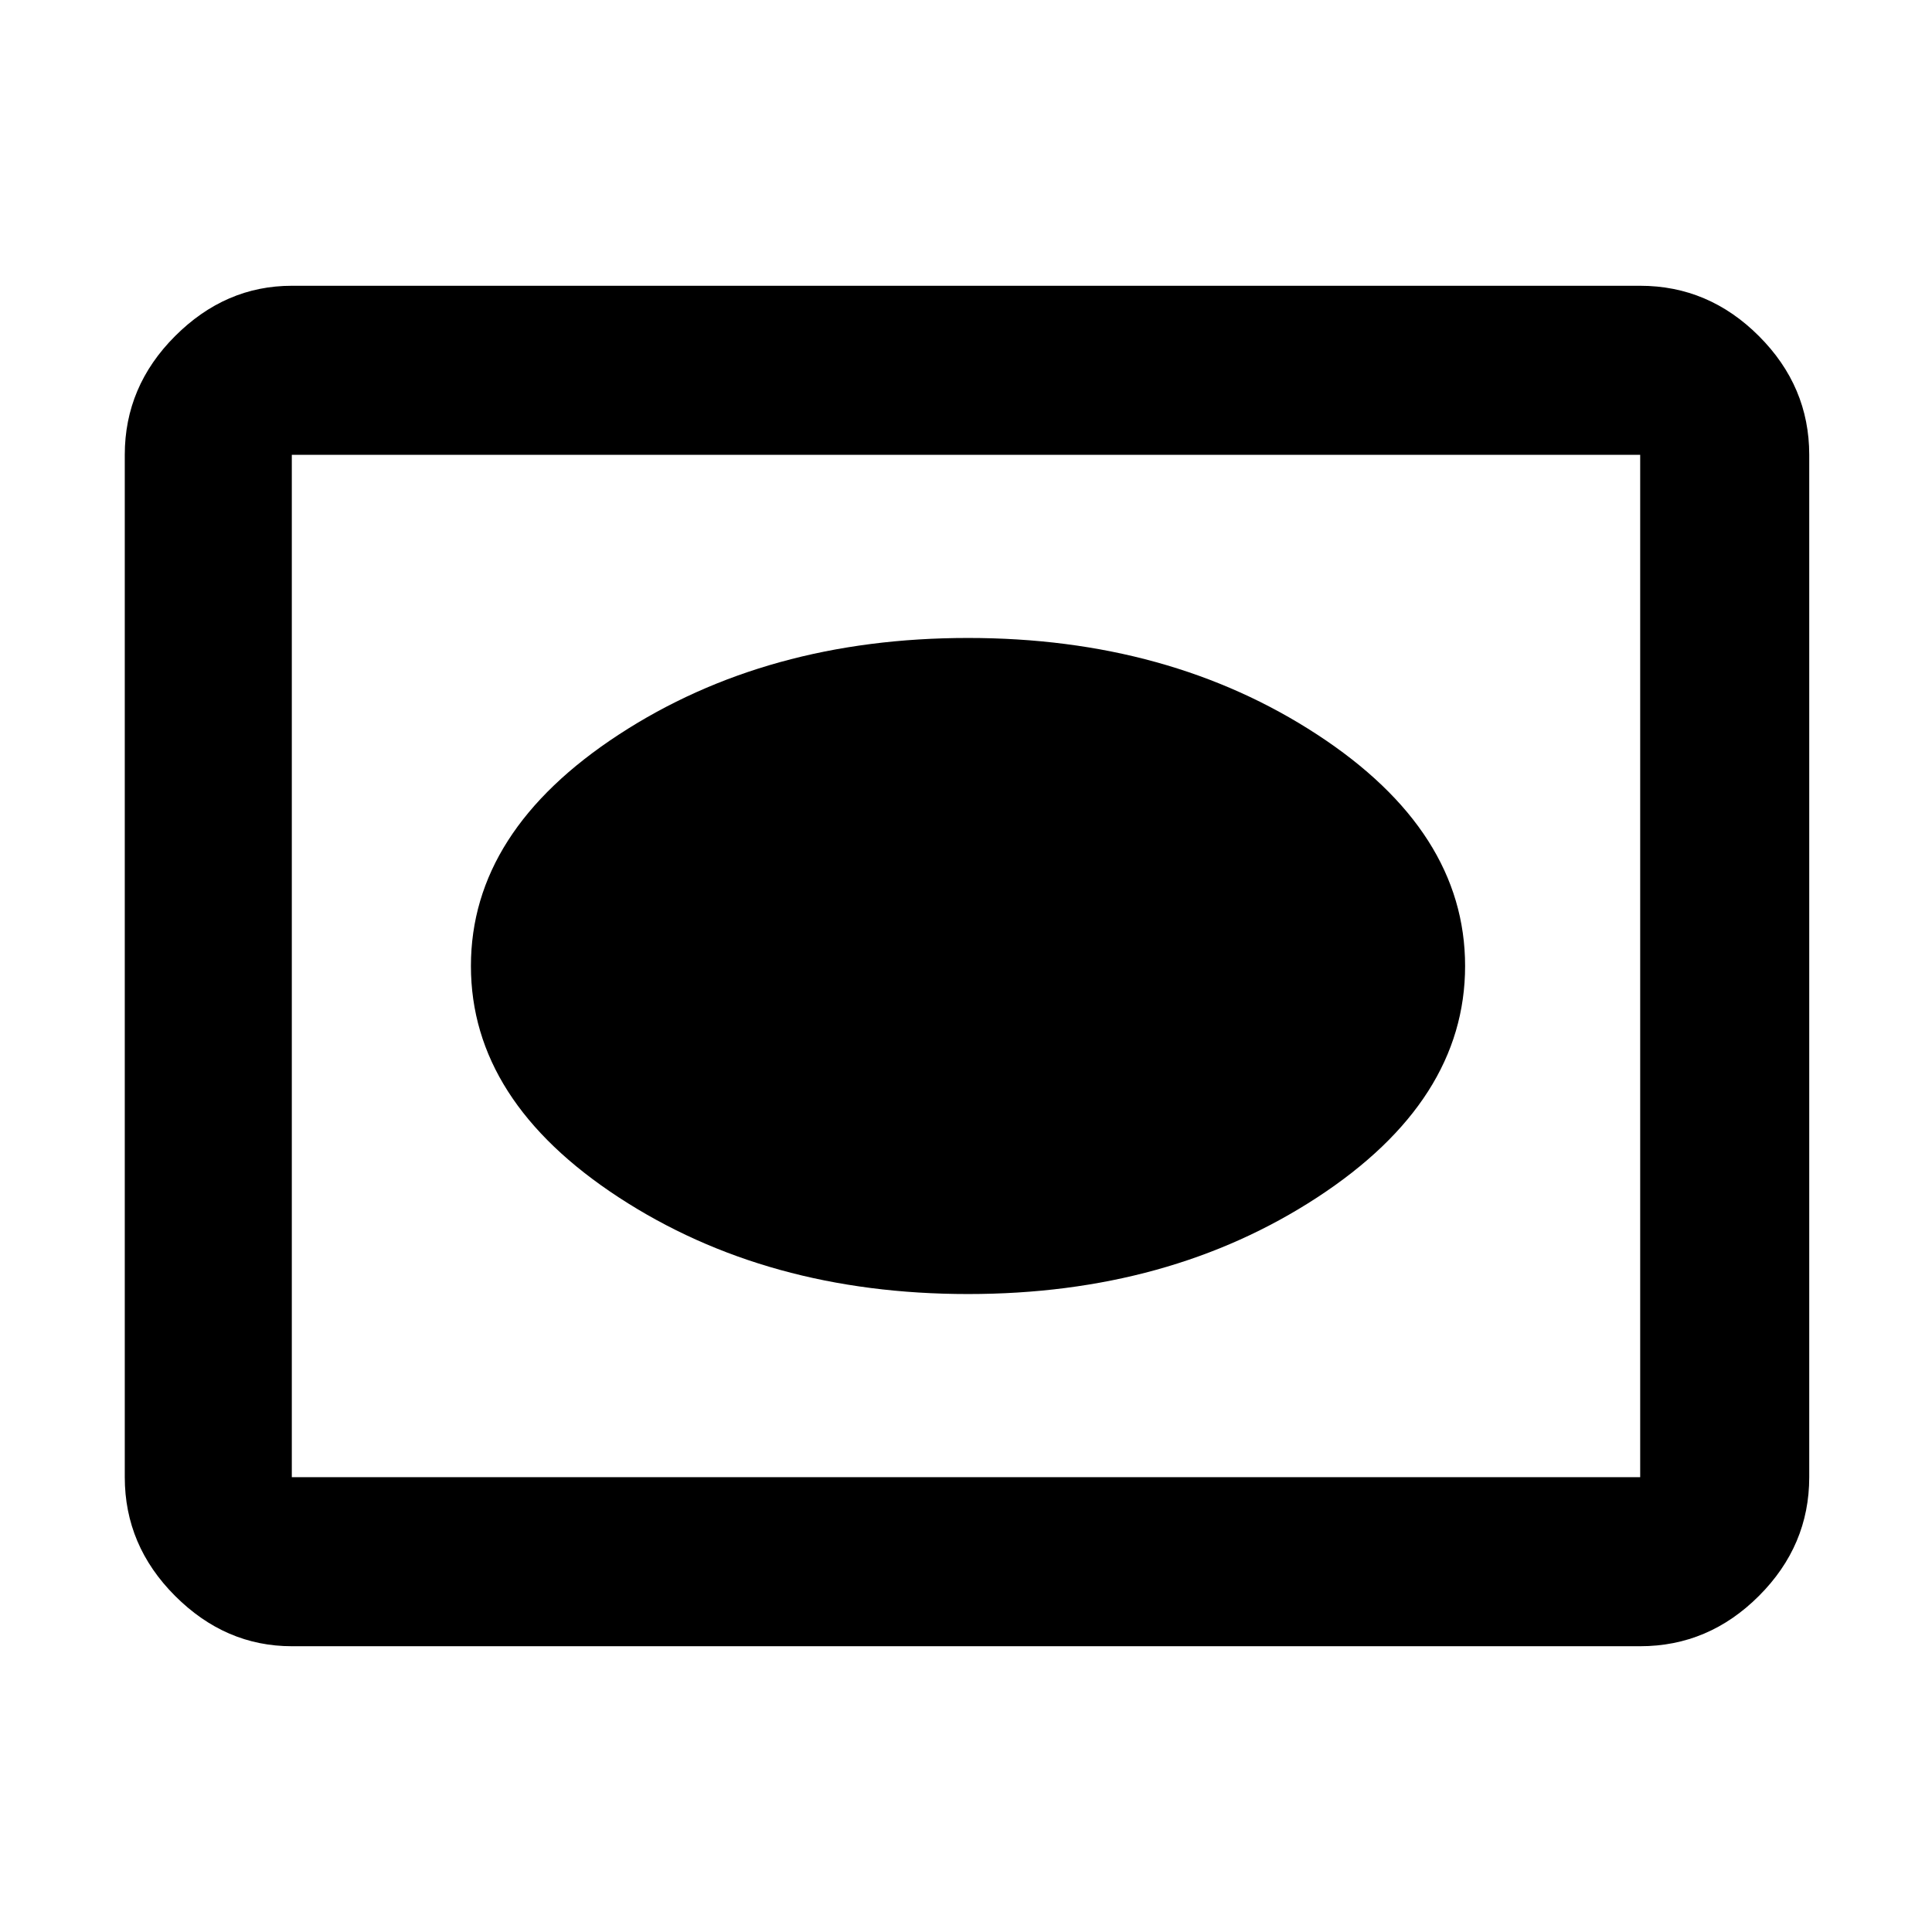 <svg xmlns="http://www.w3.org/2000/svg" height="48" width="48"><path d="M24.05 32.15Q29.05 32.15 32.725 29.75Q36.4 27.35 36.4 24Q36.4 20.65 32.725 18.25Q29.05 15.85 24.05 15.85Q19.05 15.85 15.375 18.25Q11.7 20.65 11.7 24Q11.7 27.35 15.375 29.75Q19.05 32.15 24.05 32.15ZM7.25 40.9Q5.6 40.9 4.35 39.65Q3.1 38.4 3.1 36.7V11.3Q3.1 9.6 4.35 8.35Q5.6 7.1 7.25 7.1H40.75Q42.45 7.1 43.7 8.35Q44.95 9.6 44.95 11.3V36.7Q44.95 38.4 43.7 39.65Q42.45 40.9 40.75 40.9ZM7.25 36.7Q7.25 36.7 7.25 36.7Q7.25 36.7 7.25 36.7V11.3Q7.25 11.3 7.25 11.3Q7.25 11.3 7.25 11.3Q7.25 11.3 7.25 11.3Q7.25 11.3 7.25 11.3V36.7Q7.25 36.7 7.25 36.7Q7.25 36.7 7.25 36.7ZM7.25 36.7H40.75Q40.75 36.7 40.75 36.7Q40.75 36.7 40.75 36.7V11.3Q40.75 11.3 40.75 11.3Q40.75 11.3 40.75 11.3H7.25Q7.25 11.3 7.25 11.3Q7.25 11.3 7.25 11.3V36.7Q7.25 36.7 7.25 36.7Q7.25 36.7 7.25 36.7Z"/></svg>